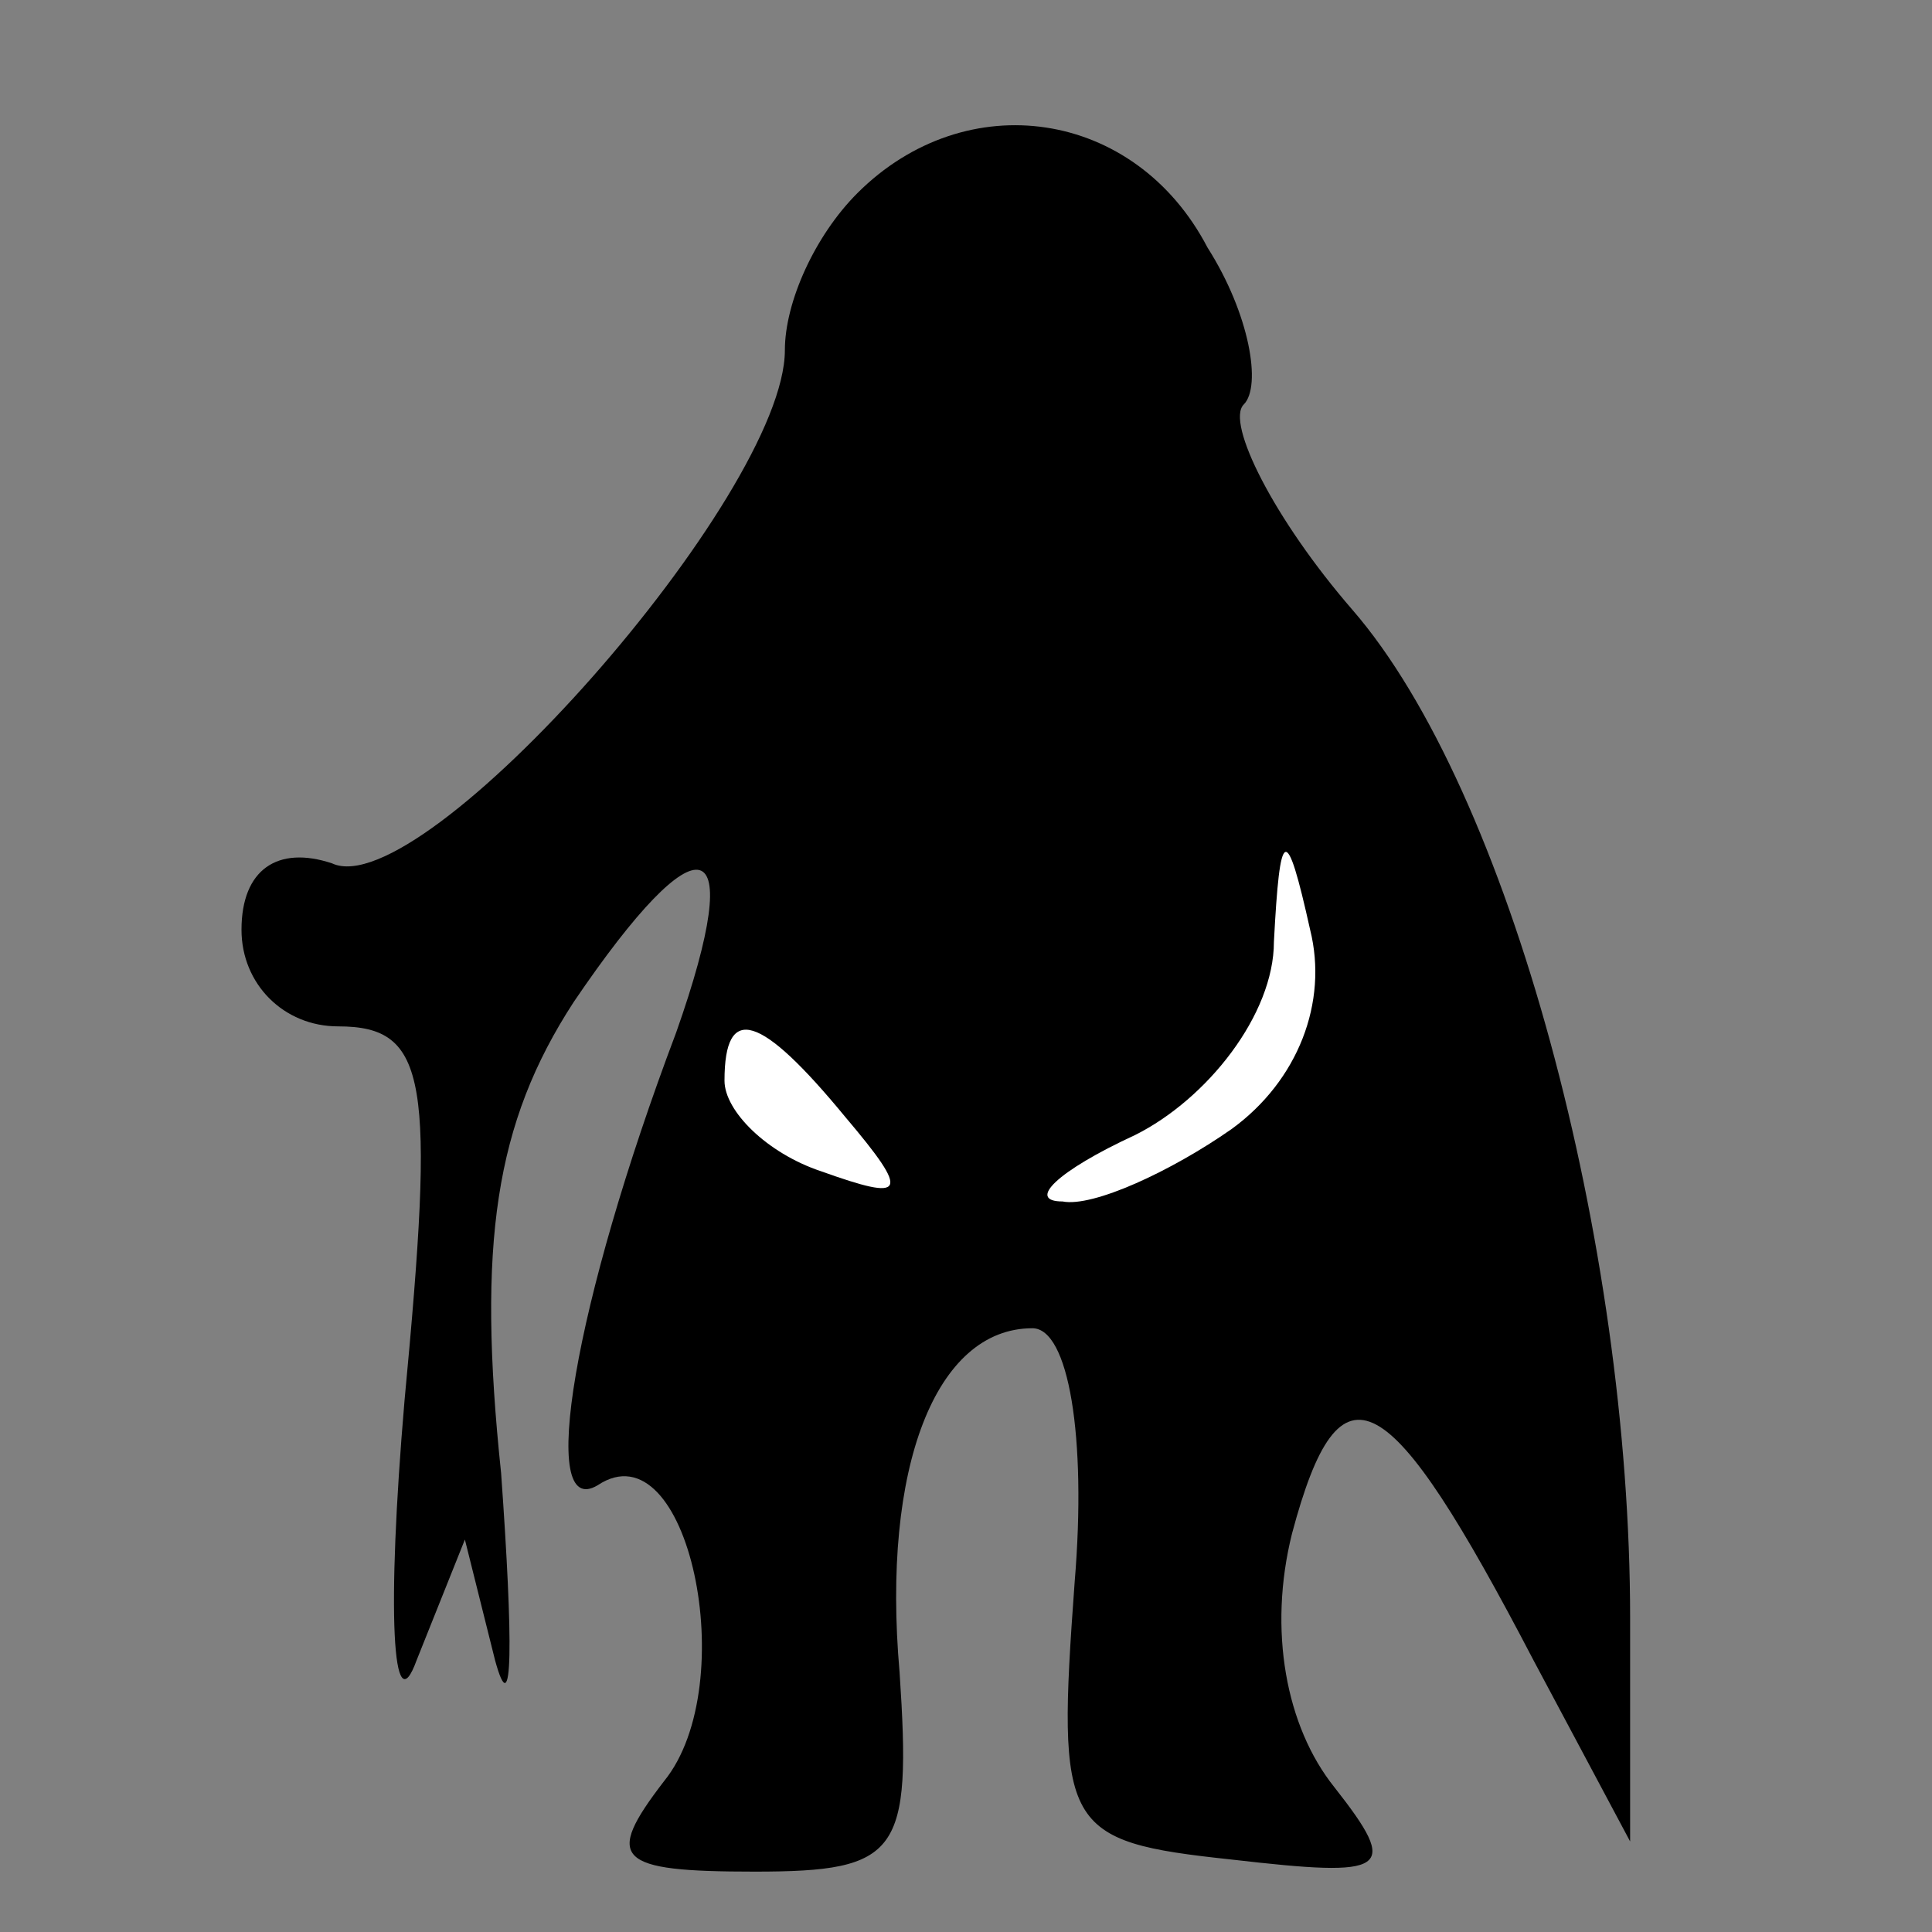 <?xml version="1.0" standalone="no"?>
<!DOCTYPE svg PUBLIC "-//W3C//DTD SVG 20010904//EN"
 "http://www.w3.org/TR/2001/REC-SVG-20010904/DTD/svg10.dtd">
<svg version="1.0" xmlns="http://www.w3.org/2000/svg"
 width="32pt" height="32pt" viewBox="0 0 32 32"
 preserveAspectRatio="xMidYMid meet">
<rect x="0" y="0" width="32" height="32" fill="#808080" stroke="none"/>
<g transform="translate(0,32) scale(0.1,-0.1)"
fill="#000000" stroke="none">
<path fill="#000000" stroke="none" d="M142 288 c-7 -7 -12 -18 -12 -26 0 -24
-60 -92 -75 -85 -9 3 -15 -1 -15 -11 0 -9 7 -16 16 -16 15 0 16 -9 11 -62 -3
-35 -2 -54 2 -43 l8 20 5 -20 c3 -11 3 3 1 31 -4 38 -1 58 12 78 21 31 29 29
17 -5 -17 -45 -23 -81 -13 -75 15 10 24 -33 11 -49 -10 -13 -8 -15 15 -15 24
0 26 3 24 33 -3 34 6 57 22 57 6 0 9 -18 7 -42 -3 -41 -2 -43 26 -46 26 -3 28
-2 17 12 -8 10 -11 26 -7 42 8 30 16 25 40 -21 l16 -30 0 37 c0 62 -20 137
-46 167 -13 15 -21 31 -18 34 3 3 1 15 -6 26 -12 23 -40 27 -58 9z"/>
<path fill="#ffffff" stroke="none" d="M204 133 c-10 -7 -23 -13 -28 -12 -6 0
-1 5 12 11 12 6 23 20 23 32 1 19 2 20 6 2 3 -12 -2 -25 -13 -33z"/>
<path fill="#ffffff" stroke="none" d="M140 135 c11 -13 10 -14 -4 -9 -9 3
-16 10 -16 15 0 13 6 11 20 -6z"/>
</g>
</svg>
